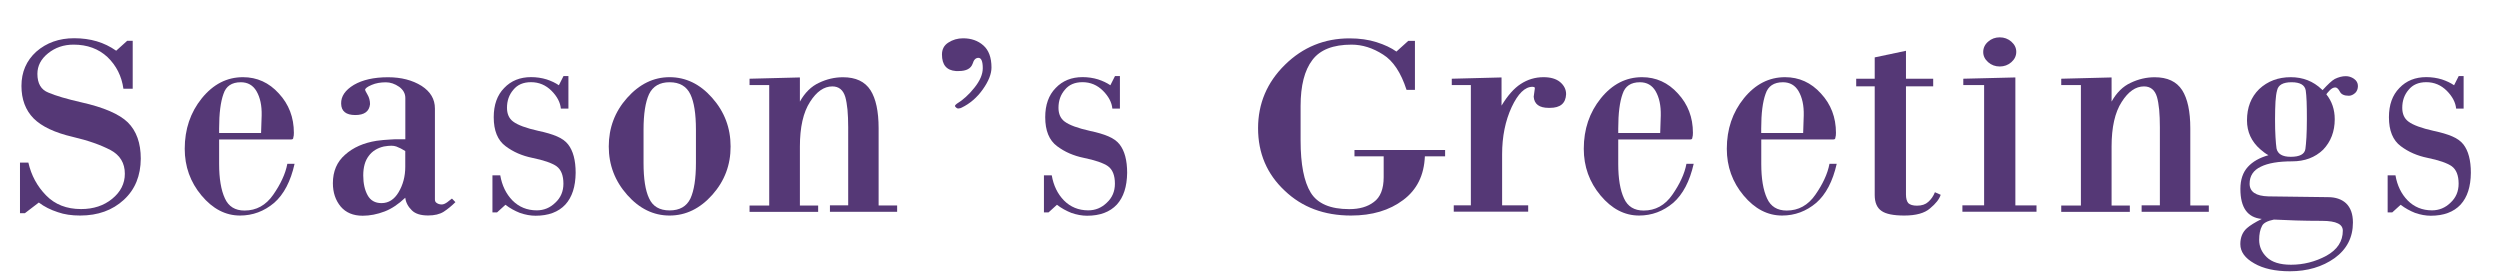 <?xml version="1.0" encoding="utf-8"?>
<!-- Generator: Adobe Illustrator 23.0.1, SVG Export Plug-In . SVG Version: 6.00 Build 0)  -->
<svg version="1.1" id="Layer_1" xmlns="http://www.w3.org/2000/svg" xmlns:xlink="http://www.w3.org/1999/xlink" x="0px" y="0px"
	 viewBox="0 0 390.3 43" style="enable-background:new 0 0 390.3 43;" xml:space="preserve">
<style type="text/css">
	.st0{fill:#553876;}
</style>
<g>
	<path class="st0" d="M19.34,31.19c-1.78,1.64-4.05,2.46-6.82,2.46c-1.33,0-2.49-0.17-3.48-0.52c-1.15-0.37-2.14-0.87-2.98-1.51
		l-2.17,1.66H3.12v-7.89h1.31c0.45,1.98,1.37,3.69,2.76,5.11c1.39,1.43,3.21,2.14,5.47,2.14c1.93,0,3.54-0.53,4.84-1.59
		c1.33-1.08,1.99-2.39,1.99-3.92c0-1.67-0.74-2.89-2.21-3.69c-1.57-0.82-3.52-1.51-5.88-2.06c-2.83-0.66-4.88-1.62-6.15-2.89
		c-1.27-1.29-1.9-2.99-1.9-5.07c0-2.17,0.77-3.95,2.31-5.35c1.6-1.4,3.57-2.1,5.92-2.1c1.27,0,2.44,0.16,3.53,0.48
		c1.08,0.32,2.09,0.81,3.03,1.47l1.72-1.55h0.86v7.49h-1.45c-0.27-1.96-1.1-3.61-2.49-4.95c-1.39-1.29-3.15-1.94-5.29-1.94
		c-1.54,0-2.86,0.45-3.98,1.35c-1.12,0.9-1.67,1.97-1.67,3.21c0,1.51,0.57,2.48,1.72,2.93c1.18,0.5,2.88,1,5.11,1.51
		c3.53,0.79,5.95,1.84,7.28,3.13c1.36,1.35,2.03,3.24,2.03,5.67C21.96,27.44,21.09,29.58,19.34,31.19z"/>
	<path class="st0" d="M42.8,31.67c-1.57,1.32-3.34,1.98-5.33,1.98c-2.26,0-4.26-1.04-6.01-3.13c-1.75-2.09-2.62-4.52-2.62-7.29
		c0-3.06,0.89-5.69,2.67-7.89c1.78-2.19,3.92-3.29,6.42-3.29c2.2,0,4.07,0.85,5.6,2.54c1.57,1.69,2.35,3.74,2.35,6.14
		c0,0.16-0.01,0.3-0.02,0.42c-0.02,0.12-0.04,0.23-0.07,0.34c0,0.19-0.11,0.28-0.32,0.28H34.21v3.81c0,2.3,0.3,4.1,0.9,5.39
		c0.57,1.27,1.6,1.9,3.07,1.9c1.84,0,3.33-0.82,4.47-2.46c0.57-0.82,1.05-1.63,1.42-2.44c0.38-0.81,0.64-1.61,0.79-2.4h1.13
		C45.38,28.31,44.31,30.35,42.8,31.67z M40.04,14.23c-0.54-0.92-1.36-1.39-2.44-1.39c-1.42,0-2.32,0.61-2.71,1.82
		c-0.45,1.24-0.68,3.04-0.68,5.39v0.71h6.55l0.09-2.73C40.89,16.47,40.61,15.21,40.04,14.23z"/>
	<path class="st0" d="M69.28,33.05c-0.63,0.4-1.45,0.59-2.44,0.59c-1.15,0-1.99-0.26-2.53-0.79c-0.6-0.58-0.95-1.24-1.04-1.98
		c-1.06,1-2.12,1.72-3.21,2.14c-1.18,0.45-2.32,0.67-3.44,0.67c-1.48,0-2.62-0.48-3.43-1.43c-0.81-0.98-1.22-2.19-1.22-3.65
		c0-1.85,0.63-3.33,1.9-4.44c1.27-1.14,2.91-1.86,4.93-2.18c0.33-0.05,0.68-0.09,1.04-0.12c0.36-0.03,0.74-0.05,1.13-0.08
		c0.39-0.03,0.77-0.04,1.13-0.04c0.39,0,0.78,0,1.18,0V15.3c0-0.69-0.32-1.27-0.95-1.74c-0.69-0.48-1.39-0.71-2.08-0.71
		c-0.84,0-1.58,0.13-2.21,0.4c-0.69,0.29-1.04,0.55-1.04,0.79c0,0.05,0.12,0.29,0.36,0.71c0.27,0.45,0.41,0.95,0.41,1.51
		c-0.12,1.14-0.89,1.7-2.3,1.7c-1.45,0-2.19-0.59-2.21-1.78c-0.03-1.14,0.63-2.11,1.99-2.93c1.36-0.79,3.13-1.19,5.33-1.19
		c2.05,0,3.8,0.45,5.24,1.35c1.39,0.9,2.08,2.07,2.08,3.53v14.19c0,0.26,0.09,0.45,0.27,0.55c0.21,0.16,0.48,0.24,0.81,0.24
		c0.24,0,0.53-0.12,0.86-0.36c0.15-0.13,0.29-0.24,0.43-0.34c0.14-0.09,0.23-0.17,0.29-0.22l0.54,0.56
		C70.52,32.13,69.92,32.63,69.28,33.05z M63.27,23.58c-0.45-0.29-0.92-0.53-1.4-0.71c-0.24-0.08-0.5-0.12-0.77-0.12
		c-0.33,0-0.72,0.04-1.18,0.12c-1.02,0.24-1.81,0.73-2.35,1.47c-0.57,0.74-0.86,1.76-0.86,3.05c0,1.24,0.23,2.27,0.68,3.09
		c0.45,0.82,1.18,1.23,2.17,1.23c1.11,0,2-0.57,2.67-1.7c0.69-1.16,1.04-2.48,1.04-3.96V23.58z"/>
	<path class="st0" d="M88.26,31.94c-1.08,1.16-2.64,1.74-4.65,1.74c-0.78,0-1.6-0.15-2.44-0.44c-0.81-0.32-1.57-0.74-2.26-1.27
		l-1.31,1.19h-0.72v-5.79h1.22c0.27,1.58,0.9,2.89,1.9,3.92c1.02,1.03,2.29,1.55,3.8,1.55c1.11,0,2.08-0.4,2.89-1.19
		c0.84-0.77,1.27-1.76,1.27-2.97c0-1.29-0.36-2.21-1.08-2.73c-0.72-0.5-1.99-0.94-3.8-1.31c-0.78-0.16-1.52-0.39-2.21-0.69
		c-0.69-0.3-1.34-0.68-1.94-1.13c-1.24-0.92-1.85-2.43-1.85-4.52c0-1.93,0.54-3.45,1.63-4.56c1.08-1.14,2.49-1.7,4.2-1.7
		c0.84,0,1.66,0.12,2.44,0.36c0.72,0.24,1.36,0.54,1.9,0.91l0.72-1.43h0.77v5.07h-1.18c-0.09-0.95-0.57-1.88-1.45-2.77
		c-0.9-0.9-1.97-1.35-3.21-1.35c-1.21,0-2.12,0.4-2.76,1.19c-0.66,0.77-0.99,1.7-0.99,2.81c0,0.95,0.32,1.67,0.95,2.14
		c0.72,0.55,2.05,1.04,3.98,1.47c1.15,0.24,2.1,0.52,2.87,0.85c0.77,0.33,1.35,0.75,1.74,1.25c0.78,1,1.18,2.48,1.18,4.44
		C89.85,29.13,89.32,30.78,88.26,31.94z"/>
	<path class="st0" d="M111.22,30.4c-1.93,2.17-4.16,3.25-6.69,3.25c-2.5,0-4.7-1.07-6.6-3.21c-1.93-2.17-2.89-4.69-2.89-7.57
		c0-2.91,0.95-5.43,2.85-7.57c1.93-2.17,4.14-3.25,6.64-3.25c2.53,0,4.75,1.07,6.64,3.21c1.93,2.17,2.89,4.7,2.89,7.61
		C114.07,25.75,113.12,28.26,111.22,30.4z M108.65,20.25c0-2.48-0.29-4.32-0.86-5.51c-0.6-1.27-1.69-1.9-3.25-1.9
		c-1.54,0-2.61,0.62-3.21,1.86c-0.57,1.24-0.86,3.09-0.86,5.55v5.19c0,2.48,0.29,4.32,0.86,5.51c0.57,1.27,1.64,1.9,3.21,1.9
		c1.57,0,2.65-0.62,3.25-1.86c0.57-1.24,0.86-3.09,0.86-5.55V20.25z"/>
	<path class="st0" d="M129.57,33.05v-0.99h2.85V19.86c0-1.03-0.04-1.94-0.11-2.73c-0.08-0.79-0.19-1.45-0.34-1.98
		c-0.33-1.11-1.01-1.66-2.03-1.66c-1.3,0-2.46,0.81-3.48,2.42c-1.06,1.64-1.58,3.96-1.58,6.98v9.2h2.85v0.99h-10.71v-0.99h3.07
		V13.28h-3.07v-0.99l7.86-0.2v3.77c0.78-1.4,1.78-2.38,2.98-2.93c1.2-0.58,2.46-0.87,3.75-0.87c1.99,0,3.42,0.67,4.29,2.02
		c0.84,1.32,1.27,3.3,1.27,5.95v12.05h2.89v0.99H129.57z"/>
	<path class="st0" d="M153.44,13.95c-0.9,1.27-2,2.22-3.3,2.85c-0.15,0.08-0.29,0.12-0.41,0.12c-0.15,0.05-0.3,0.01-0.45-0.12
		c-0.12-0.08-0.18-0.17-0.18-0.28c0-0.08,0.09-0.18,0.27-0.32c0.48-0.29,0.96-0.65,1.42-1.07c0.47-0.42,0.91-0.9,1.33-1.43
		c0.87-1.08,1.31-2.1,1.31-3.05c0-1.08-0.23-1.62-0.68-1.62c-0.42,0-0.72,0.3-0.9,0.91c-0.27,0.77-0.99,1.15-2.17,1.15h-0.45
		c-1.45-0.11-2.17-0.96-2.17-2.58c0-0.82,0.33-1.44,0.99-1.86c0.69-0.45,1.46-0.67,2.31-0.67c1.27,0,2.32,0.37,3.16,1.11
		c0.84,0.74,1.27,1.89,1.27,3.45C154.79,11.55,154.34,12.68,153.44,13.95z"/>
	<path class="st0" d="M174.36,31.94c-1.08,1.16-2.64,1.74-4.65,1.74c-0.78,0-1.6-0.15-2.44-0.44c-0.81-0.32-1.57-0.74-2.26-1.27
		l-1.31,1.19h-0.72v-5.79h1.22c0.27,1.58,0.9,2.89,1.9,3.92c1.02,1.03,2.29,1.55,3.8,1.55c1.11,0,2.08-0.4,2.89-1.19
		c0.84-0.77,1.27-1.76,1.27-2.97c0-1.29-0.36-2.21-1.08-2.73c-0.72-0.5-1.99-0.94-3.8-1.31c-0.78-0.16-1.52-0.39-2.21-0.69
		c-0.69-0.3-1.34-0.68-1.94-1.13c-1.24-0.92-1.85-2.43-1.85-4.52c0-1.93,0.54-3.45,1.63-4.56c1.08-1.14,2.49-1.7,4.2-1.7
		c0.84,0,1.66,0.12,2.44,0.36c0.72,0.24,1.36,0.54,1.9,0.91l0.72-1.43h0.77v5.07h-1.18c-0.09-0.95-0.57-1.88-1.45-2.77
		c-0.9-0.9-1.97-1.35-3.21-1.35c-1.21,0-2.12,0.4-2.76,1.19c-0.66,0.77-0.99,1.7-0.99,2.81c0,0.95,0.32,1.67,0.95,2.14
		c0.72,0.55,2.05,1.04,3.98,1.47c1.15,0.24,2.1,0.52,2.87,0.85c0.77,0.33,1.35,0.75,1.74,1.25c0.78,1,1.18,2.48,1.18,4.44
		C175.94,29.13,175.42,30.78,174.36,31.94z"/>
	<path class="st0" d="M222.45,24.41c-0.12,2.96-1.25,5.23-3.39,6.82c-2.14,1.61-4.85,2.42-8.14,2.42c-4.19,0-7.64-1.29-10.35-3.88
		c-2.77-2.59-4.16-5.84-4.16-9.75c0-3.86,1.4-7.16,4.2-9.91c2.8-2.75,6.16-4.12,10.08-4.12c1.57,0,2.97,0.2,4.2,0.59
		c1.27,0.4,2.3,0.89,3.12,1.47l1.85-1.67h1.04v7.65h-1.31c-0.87-2.69-2.09-4.53-3.66-5.51c-1.6-1.03-3.24-1.55-4.93-1.55
		c-2.86,0-4.9,0.79-6.1,2.38c-1.24,1.61-1.85,4.02-1.85,7.21v5.39c0,3.7,0.53,6.41,1.58,8.12c1.05,1.72,3.06,2.58,6.01,2.58
		c1.6,0,2.88-0.37,3.84-1.11c1.02-0.74,1.54-2.03,1.54-3.88v-3.25h-4.56v-0.99h14.15v0.99H222.45z"/>
	<path class="st0" d="M241.97,16.84h-0.18c-1.48,0-2.26-0.58-2.35-1.74l0.18-1.31c0-0.08-0.03-0.15-0.09-0.2
		c-0.06,0-0.11-0.01-0.14-0.02c-0.03-0.01-0.08-0.02-0.14-0.02c-1.17,0-2.26,1.06-3.25,3.17c-0.99,2.14-1.49,4.6-1.49,7.37v7.97
		h4.07v0.99h-11.62v-0.99h2.67V13.28h-2.98v-0.99l7.77-0.2v4.4c0.96-1.59,1.96-2.71,2.98-3.37c1.08-0.71,2.27-1.07,3.57-1.07
		c1.11,0,1.97,0.25,2.58,0.75c0.63,0.53,0.95,1.16,0.95,1.9C244.44,16.13,243.6,16.84,241.97,16.84z"/>
	<path class="st0" d="M261.22,31.67c-1.57,1.32-3.34,1.98-5.33,1.98c-2.26,0-4.26-1.04-6.01-3.13c-1.75-2.09-2.62-4.52-2.62-7.29
		c0-3.06,0.89-5.69,2.67-7.89c1.78-2.19,3.92-3.29,6.42-3.29c2.2,0,4.07,0.85,5.6,2.54c1.57,1.69,2.35,3.74,2.35,6.14
		c0,0.16-0.01,0.3-0.02,0.42c-0.02,0.12-0.04,0.23-0.07,0.34c0,0.19-0.11,0.28-0.32,0.28h-11.25v3.81c0,2.3,0.3,4.1,0.9,5.39
		c0.57,1.27,1.6,1.9,3.07,1.9c1.84,0,3.33-0.82,4.47-2.46c0.57-0.82,1.05-1.63,1.42-2.44c0.38-0.81,0.64-1.61,0.79-2.4h1.13
		C263.8,28.31,262.73,30.35,261.22,31.67z M258.47,14.23c-0.54-0.92-1.36-1.39-2.44-1.39c-1.42,0-2.32,0.61-2.71,1.82
		c-0.45,1.24-0.68,3.04-0.68,5.39v0.71h6.55l0.09-2.73C259.31,16.47,259.04,15.21,258.47,14.23z"/>
	<path class="st0" d="M283.55,31.67c-1.57,1.32-3.34,1.98-5.33,1.98c-2.26,0-4.26-1.04-6.01-3.13c-1.75-2.09-2.62-4.52-2.62-7.29
		c0-3.06,0.89-5.69,2.67-7.89c1.78-2.19,3.92-3.29,6.42-3.29c2.2,0,4.07,0.85,5.6,2.54c1.57,1.69,2.35,3.74,2.35,6.14
		c0,0.16-0.01,0.3-0.02,0.42c-0.02,0.12-0.04,0.23-0.07,0.34c0,0.19-0.11,0.28-0.32,0.28h-11.25v3.81c0,2.3,0.3,4.1,0.9,5.39
		c0.57,1.27,1.6,1.9,3.07,1.9c1.84,0,3.33-0.82,4.47-2.46c0.57-0.82,1.05-1.63,1.42-2.44c0.38-0.81,0.64-1.61,0.79-2.4h1.13
		C286.13,28.31,285.06,30.35,283.55,31.67z M280.79,14.23c-0.54-0.92-1.36-1.39-2.44-1.39c-1.42,0-2.32,0.61-2.71,1.82
		c-0.45,1.24-0.68,3.04-0.68,5.39v0.71h6.55l0.09-2.73C281.64,16.47,281.36,15.21,280.79,14.23z"/>
	<path class="st0" d="M301.31,32.54c-0.84,0.74-2.19,1.11-4.02,1.11c-1.69,0-2.86-0.24-3.53-0.71c-0.72-0.48-1.08-1.31-1.08-2.5
		V13.48h-2.89v-1.19h2.89V8.96l4.88-1.03v4.36h4.25v1.19h-4.25v16.88c0,0.61,0.12,1.06,0.36,1.35c0.27,0.26,0.72,0.4,1.36,0.4
		c0.75,0,1.34-0.2,1.76-0.59c0.45-0.4,0.8-0.9,1.04-1.51l0.9,0.4C302.77,31.09,302.21,31.8,301.31,32.54z"/>
	<path class="st0" d="M306.37,33.05v-0.99h3.39V13.28h-3.25v-0.99l8.13-0.2v19.98h3.3v0.99H306.37z M314.01,9.71
		c-0.51,0.45-1.12,0.67-1.81,0.67c-0.69,0-1.3-0.22-1.81-0.67c-0.51-0.45-0.77-0.98-0.77-1.59c0-0.63,0.26-1.18,0.77-1.62
		c0.51-0.45,1.11-0.67,1.81-0.67c0.69,0,1.29,0.22,1.81,0.67c0.51,0.45,0.77,0.98,0.77,1.59C314.78,8.72,314.52,9.26,314.01,9.71z"
		/>
	<path class="st0" d="M334.35,33.05v-0.99h2.85V19.86c0-1.03-0.04-1.94-0.11-2.73c-0.08-0.79-0.19-1.45-0.34-1.98
		c-0.33-1.11-1.01-1.66-2.03-1.66c-1.3,0-2.46,0.81-3.48,2.42c-1.06,1.64-1.58,3.96-1.58,6.98v9.2h2.85v0.99h-10.71v-0.99h3.07
		V13.28h-3.07v-0.99l7.86-0.2v3.77c0.78-1.4,1.78-2.38,2.98-2.93c1.21-0.58,2.46-0.87,3.75-0.87c1.99,0,3.42,0.67,4.29,2.02
		c0.84,1.32,1.27,3.3,1.27,5.95v12.05h2.89v0.99H334.35z"/>
	<path class="st0" d="M367.7,14.51c-0.33,0.29-0.66,0.44-0.99,0.44c-0.72,0-1.19-0.21-1.4-0.63c-0.24-0.45-0.48-0.67-0.72-0.67
		c-0.3,0-0.6,0.16-0.9,0.48c-0.09,0.11-0.18,0.2-0.27,0.3c-0.09,0.09-0.17,0.19-0.23,0.3c0.87,1.08,1.31,2.38,1.31,3.88
		c0,1.9-0.6,3.49-1.81,4.76c-1.27,1.22-2.88,1.82-4.84,1.82c-2.14,0-3.77,0.28-4.88,0.83c-1.17,0.55-1.76,1.44-1.76,2.66
		c0,1.27,0.98,1.93,2.94,1.98c1.99,0.03,5.09,0.07,9.31,0.12c1.17,0,2.11,0.32,2.8,0.95c0.72,0.69,1.08,1.69,1.08,3.01
		c0,2.32-0.95,4.17-2.85,5.55c-1.93,1.37-4.26,2.06-7,2.06c-2.29,0-4.14-0.41-5.56-1.23c-1.45-0.82-2.17-1.82-2.17-3.01
		c0-1.06,0.35-1.89,1.04-2.5c0.48-0.42,1.25-0.9,2.31-1.43c-2.23-0.21-3.34-1.77-3.34-4.68c0-1.45,0.39-2.6,1.17-3.45
		c0.75-0.82,1.82-1.43,3.21-1.82c-0.24-0.13-0.47-0.28-0.68-0.44c-0.21-0.16-0.41-0.32-0.59-0.48c-1.39-1.21-2.08-2.72-2.08-4.52
		c0-2.01,0.63-3.63,1.9-4.88c1.33-1.24,2.97-1.86,4.93-1.86c1.9,0,3.51,0.63,4.84,1.9l0.13,0.12c0.84-0.92,1.48-1.51,1.9-1.74
		c0.6-0.29,1.17-0.44,1.72-0.44c0.45,0,0.87,0.13,1.27,0.4c0.42,0.29,0.63,0.67,0.63,1.15C368.11,13.89,367.97,14.24,367.7,14.51z
		 M364.99,34.88c-0.51-0.26-1.34-0.4-2.49-0.4c-1.45,0-2.79-0.02-4.02-0.06c-1.24-0.04-2.4-0.09-3.48-0.14
		c-1.02,0.21-1.64,0.54-1.85,0.99c-0.3,0.55-0.45,1.28-0.45,2.18c0,1.03,0.39,1.93,1.17,2.69c0.81,0.79,2.08,1.19,3.8,1.19
		c1.93,0,3.77-0.46,5.51-1.39c1.72-0.95,2.58-2.26,2.58-3.92C365.76,35.5,365.5,35.12,364.99,34.88z M360.11,15.85
		c-0.03-0.74-0.08-1.32-0.14-1.74c-0.15-0.85-0.89-1.27-2.21-1.27c-1.33,0-2.08,0.42-2.26,1.27c-0.12,0.42-0.2,1-0.25,1.74
		c-0.04,0.74-0.07,1.65-0.07,2.73c0,1.11,0.02,2.05,0.07,2.81c0.04,0.77,0.1,1.36,0.16,1.78c0.18,0.87,0.92,1.31,2.21,1.31
		c1.42,0,2.18-0.41,2.3-1.23c0.06-0.42,0.11-1.02,0.16-1.78c0.04-0.77,0.07-1.72,0.07-2.85C360.15,17.52,360.14,16.59,360.11,15.85z
		"/>
	<path class="st0" d="M384.15,31.94c-1.08,1.16-2.64,1.74-4.66,1.74c-0.78,0-1.6-0.15-2.44-0.44c-0.81-0.32-1.57-0.74-2.26-1.27
		l-1.31,1.19h-0.72v-5.79h1.22c0.27,1.58,0.9,2.89,1.9,3.92c1.02,1.03,2.29,1.55,3.8,1.55c1.11,0,2.08-0.4,2.89-1.19
		c0.84-0.77,1.27-1.76,1.27-2.97c0-1.29-0.36-2.21-1.08-2.73c-0.72-0.5-1.99-0.94-3.8-1.31c-0.78-0.16-1.52-0.39-2.21-0.69
		c-0.69-0.3-1.34-0.68-1.94-1.13c-1.24-0.92-1.85-2.43-1.85-4.52c0-1.93,0.54-3.45,1.63-4.56c1.08-1.14,2.49-1.7,4.2-1.7
		c0.84,0,1.66,0.12,2.44,0.36c0.72,0.24,1.36,0.54,1.9,0.91l0.72-1.43h0.77v5.07h-1.17c-0.09-0.95-0.57-1.88-1.45-2.77
		c-0.9-0.9-1.97-1.35-3.21-1.35c-1.21,0-2.12,0.4-2.76,1.19c-0.66,0.77-0.99,1.7-0.99,2.81c0,0.95,0.32,1.67,0.95,2.14
		c0.72,0.55,2.05,1.04,3.98,1.47c1.14,0.24,2.1,0.52,2.87,0.85c0.77,0.33,1.35,0.75,1.74,1.25c0.78,1,1.17,2.48,1.17,4.44
		C385.73,29.13,385.21,30.78,384.15,31.94z"/>
</g>
</svg>

